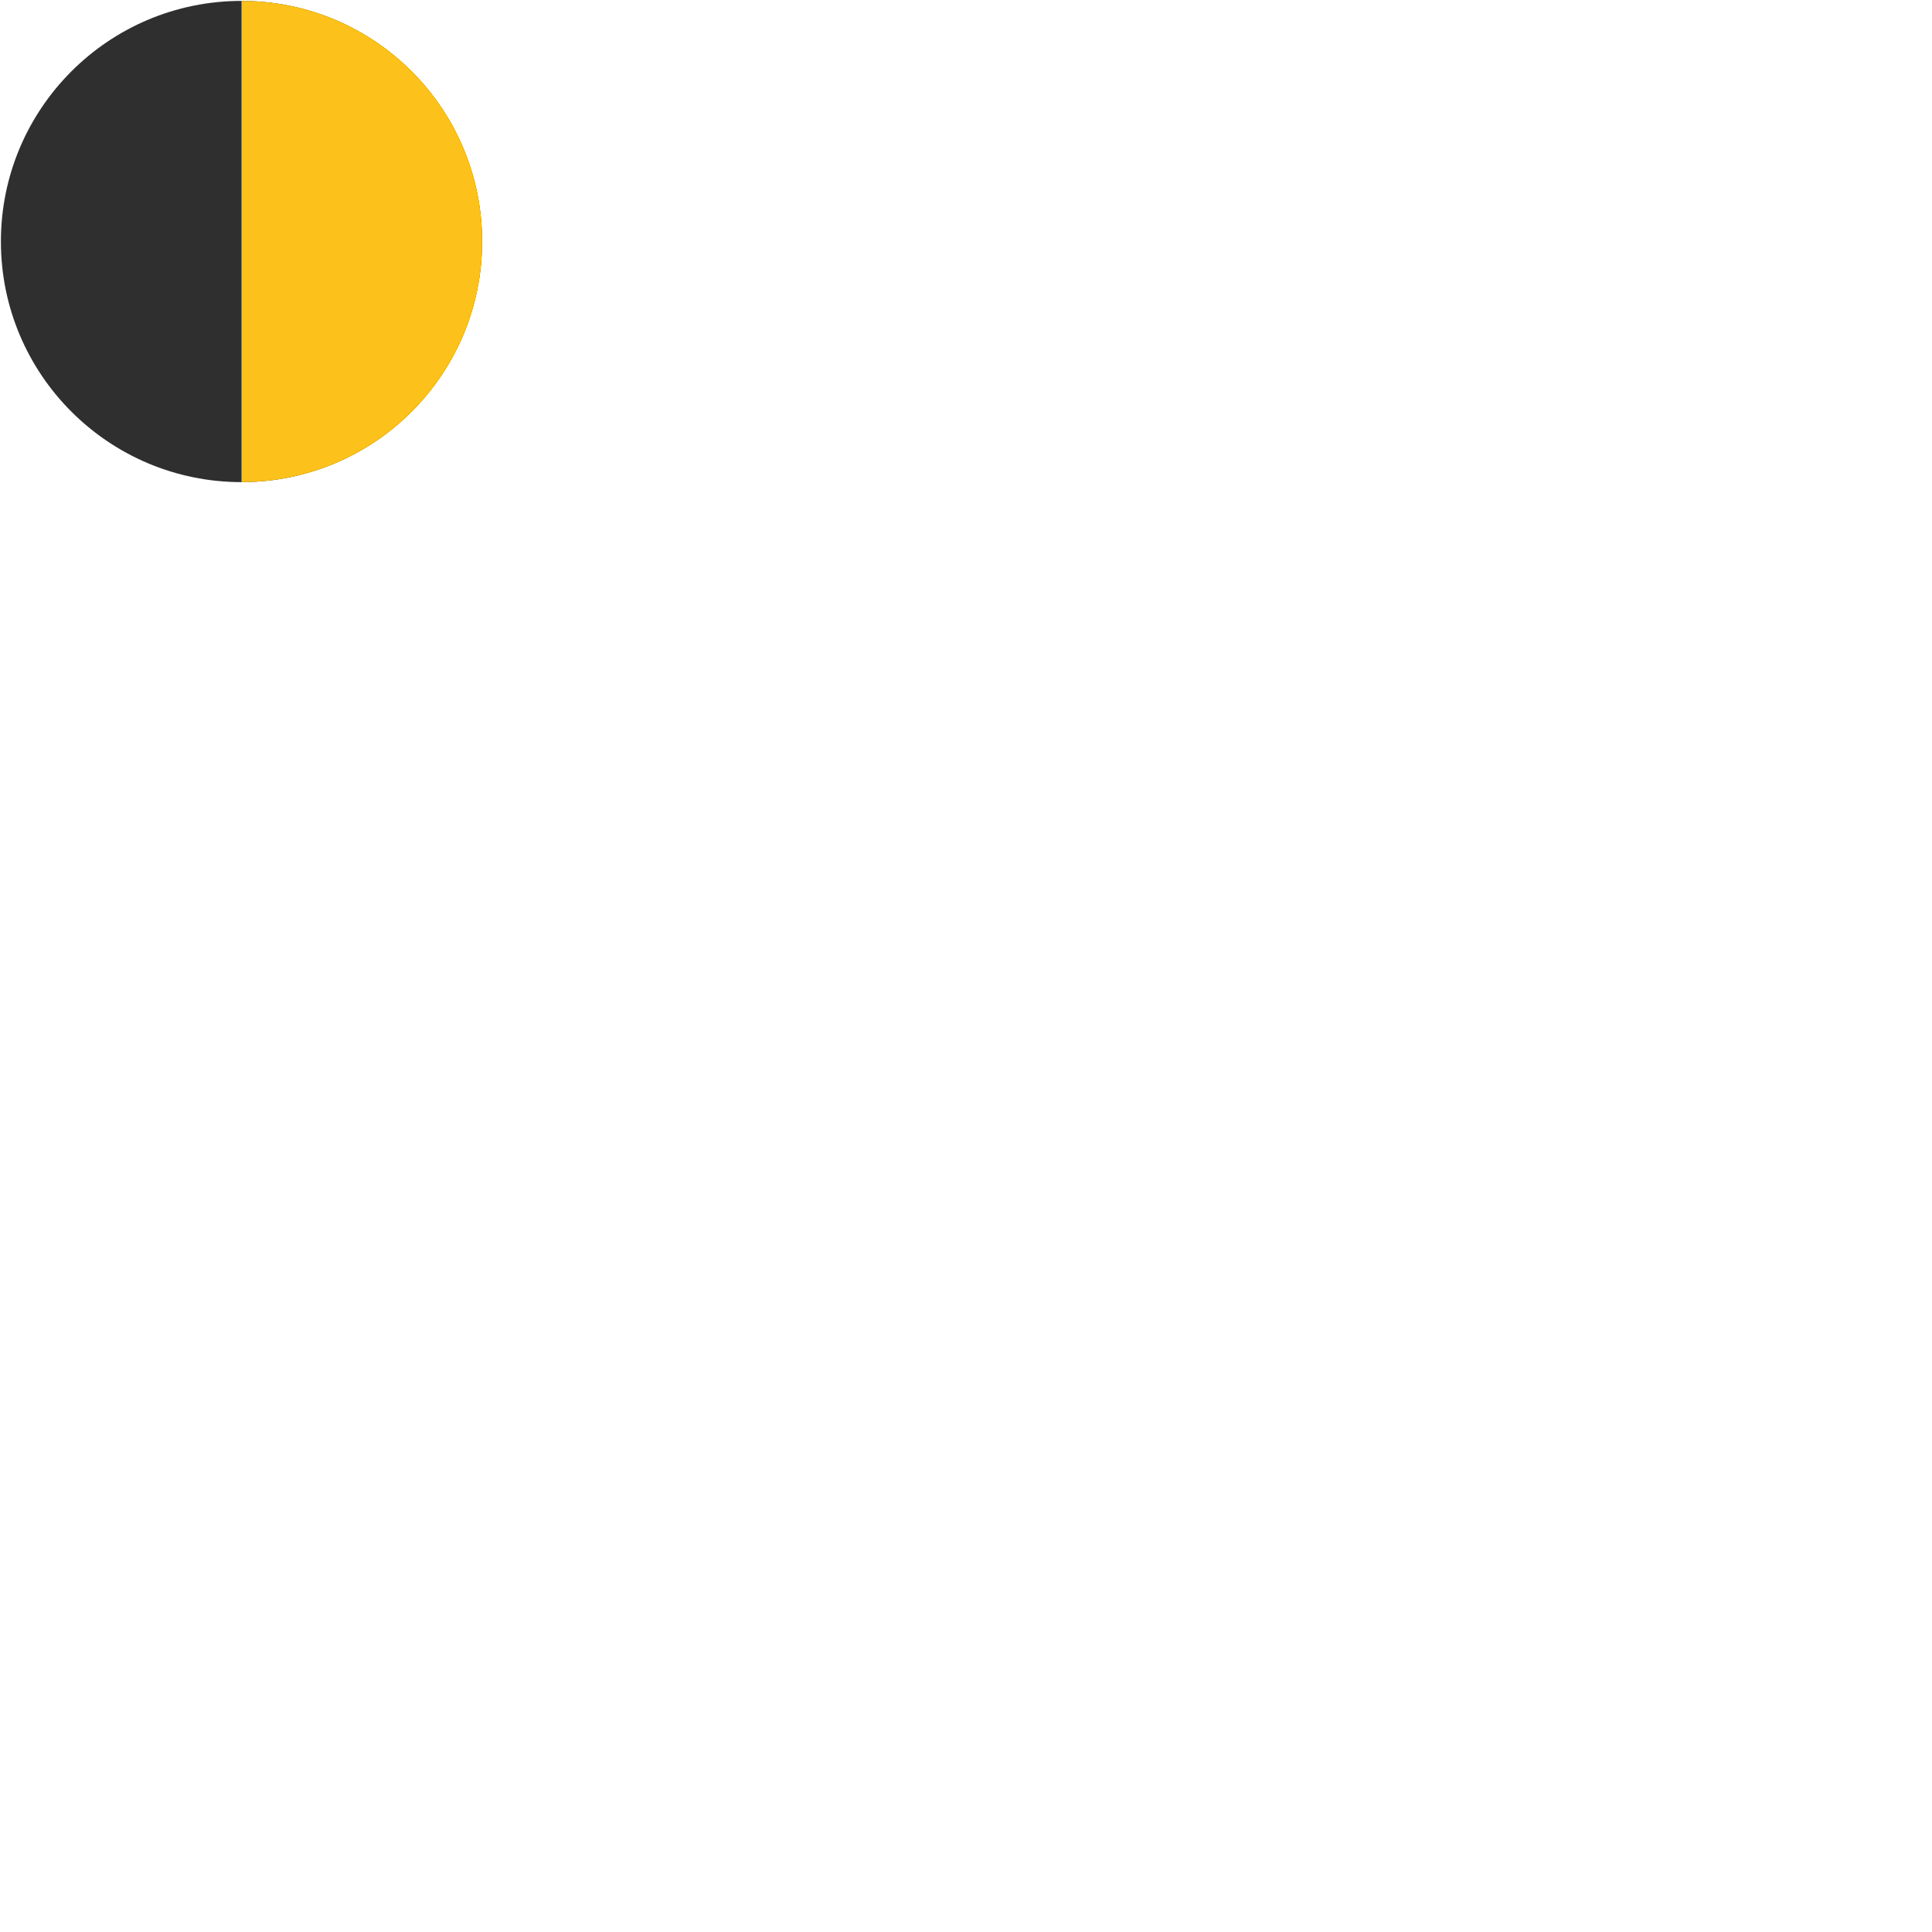 <svg xmlns="http://www.w3.org/2000/svg" version="1.1" viewBox="0 0 512 512" fill="currentColor"><defs><path id="notoV1FirstQuarterMoon0" d="M127.76 64c0 35.22-28.54 63.77-63.77 63.77C28.79 127.76.24 99.22.24 64C.24 28.79 28.79.24 64 .24c35.22 0 63.76 28.55 63.76 63.76"/></defs><use fill="#2f2f2f" href="#notoV1FirstQuarterMoon0"/><clipPath id="notoV1FirstQuarterMoon1"><use href="#notoV1FirstQuarterMoon0"/></clipPath><path fill="#fcc21b" d="M64-17.32h88.89v158.99H64z" clip-path="url(#notoV1FirstQuarterMoon1)"/></svg>